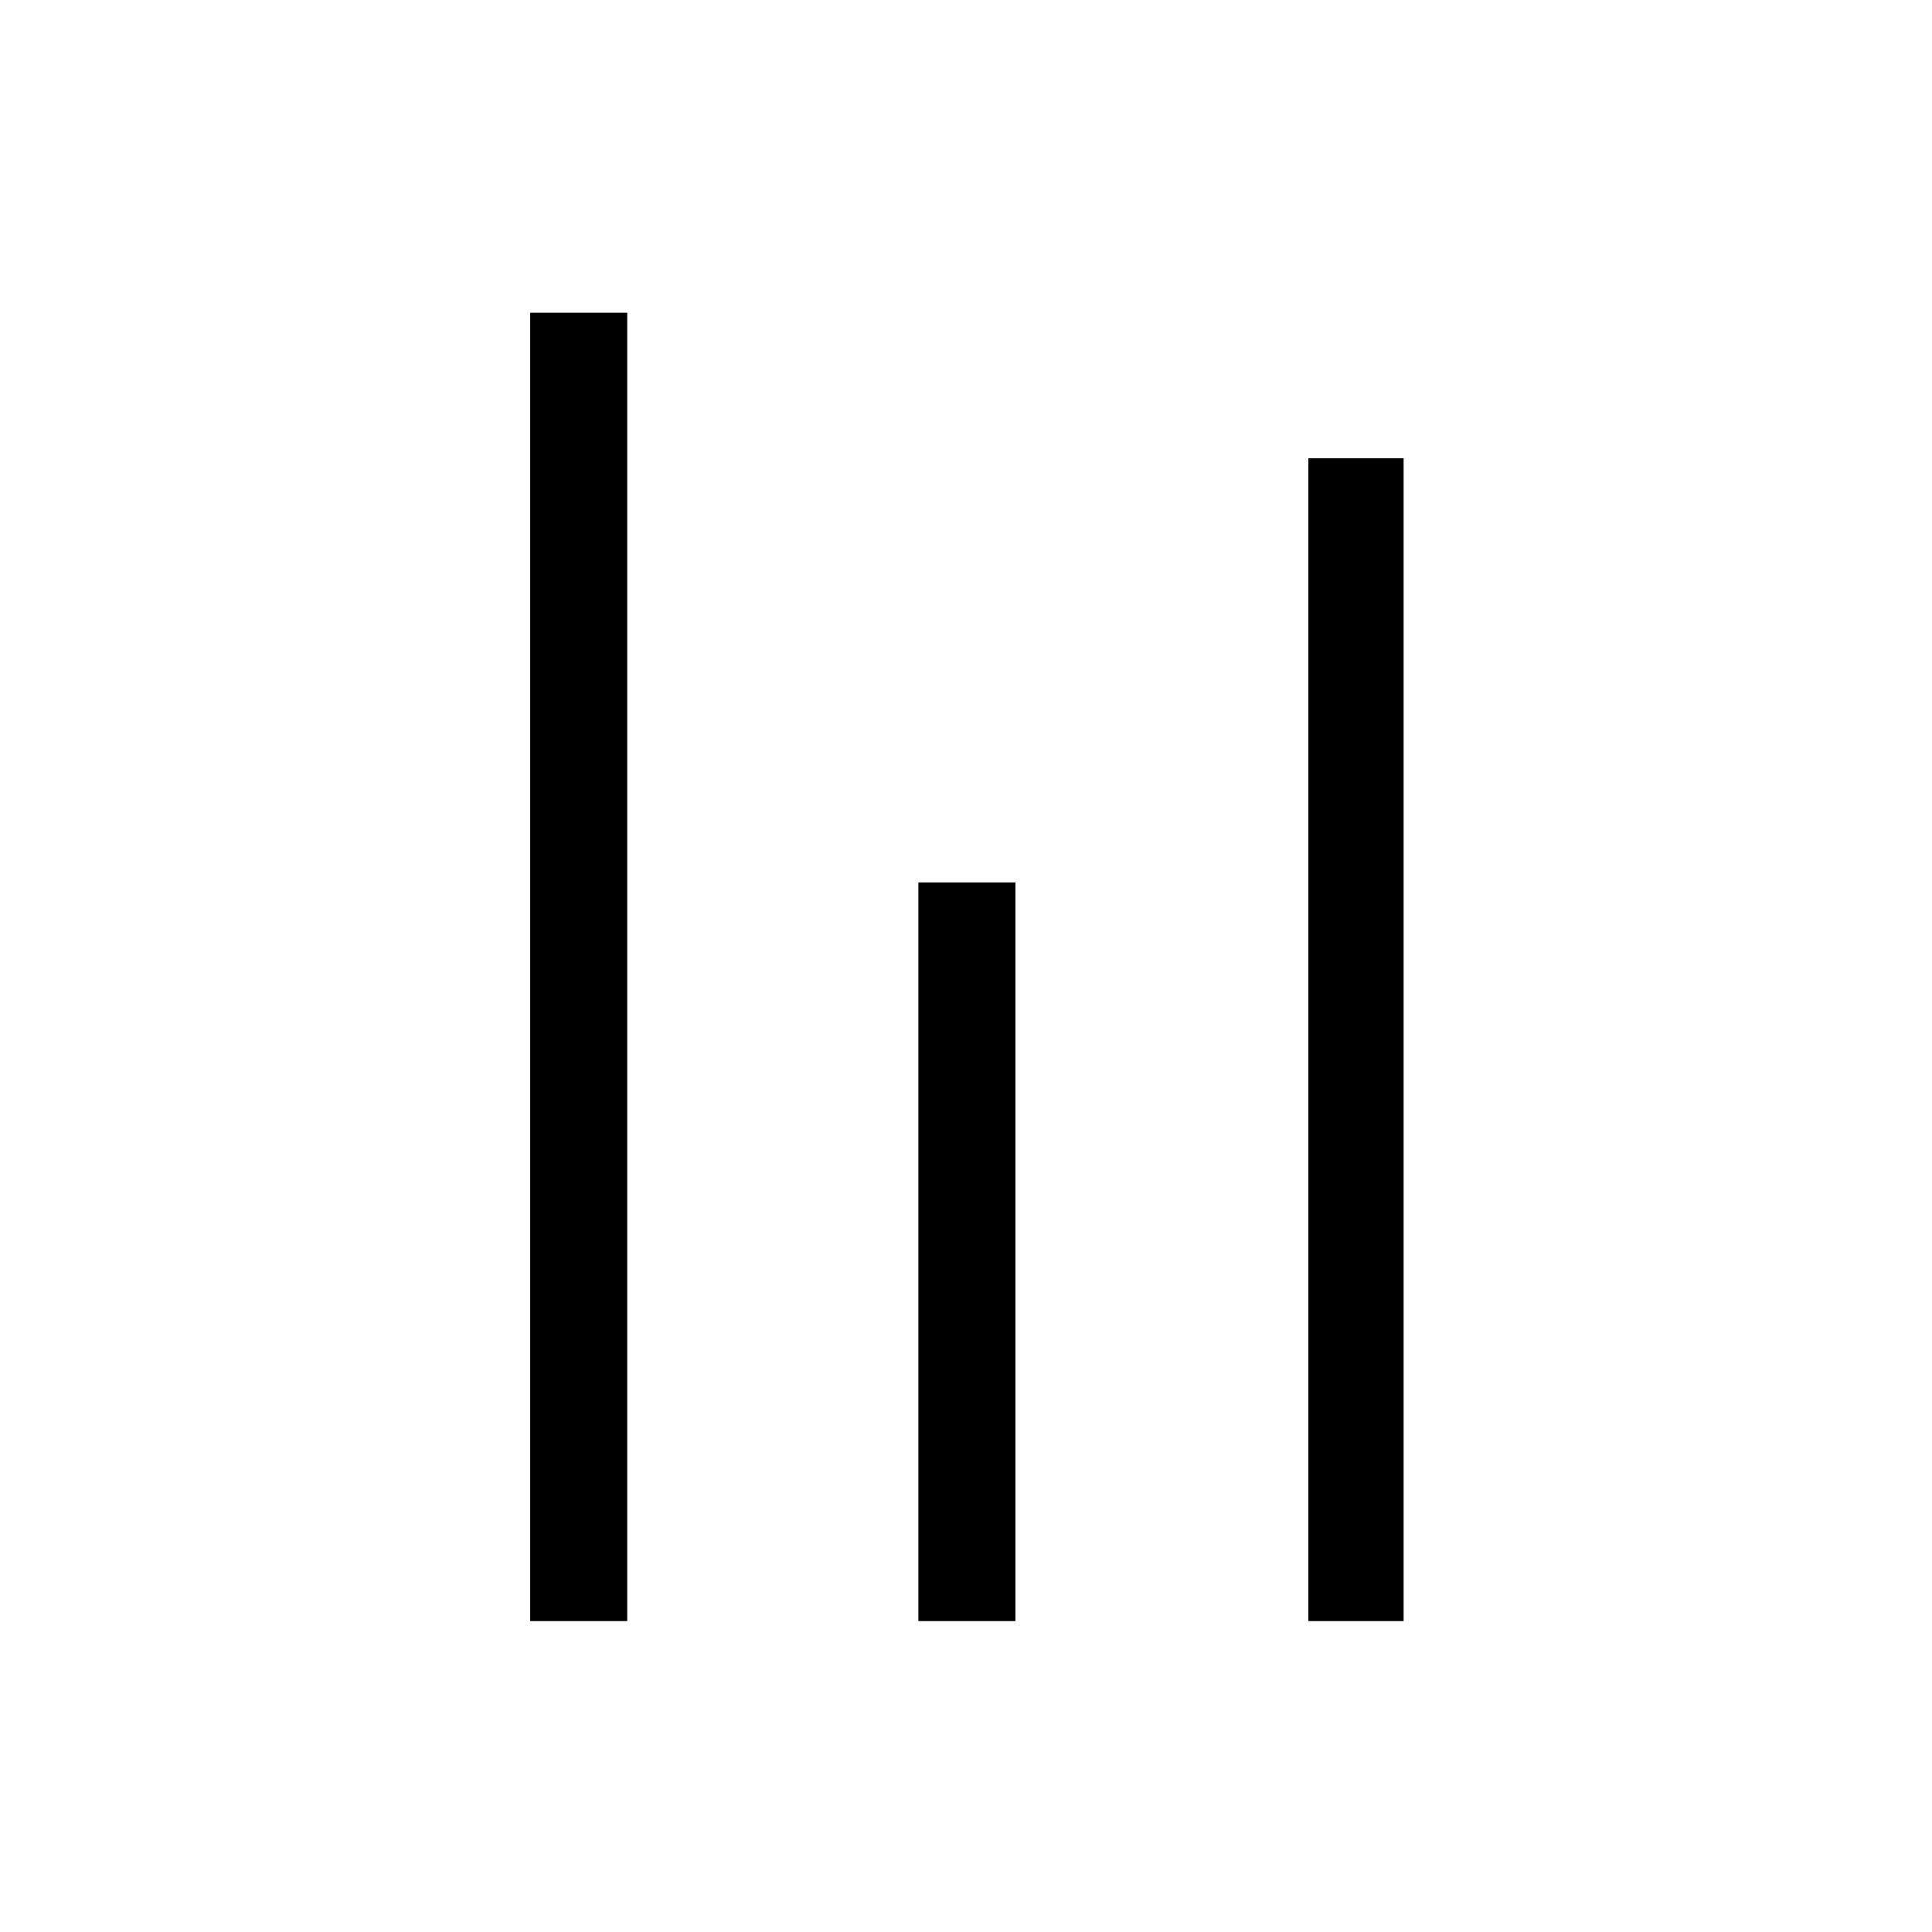 <svg width="1075" height="1075" viewBox="0 0 1075 1075" fill="none" xmlns="http://www.w3.org/2000/svg">
<path d="M295 902V174H349V902H295ZM511 902V491H565V902H511ZM728 902V255H781V902H728Z" fill="black"/>
</svg>
